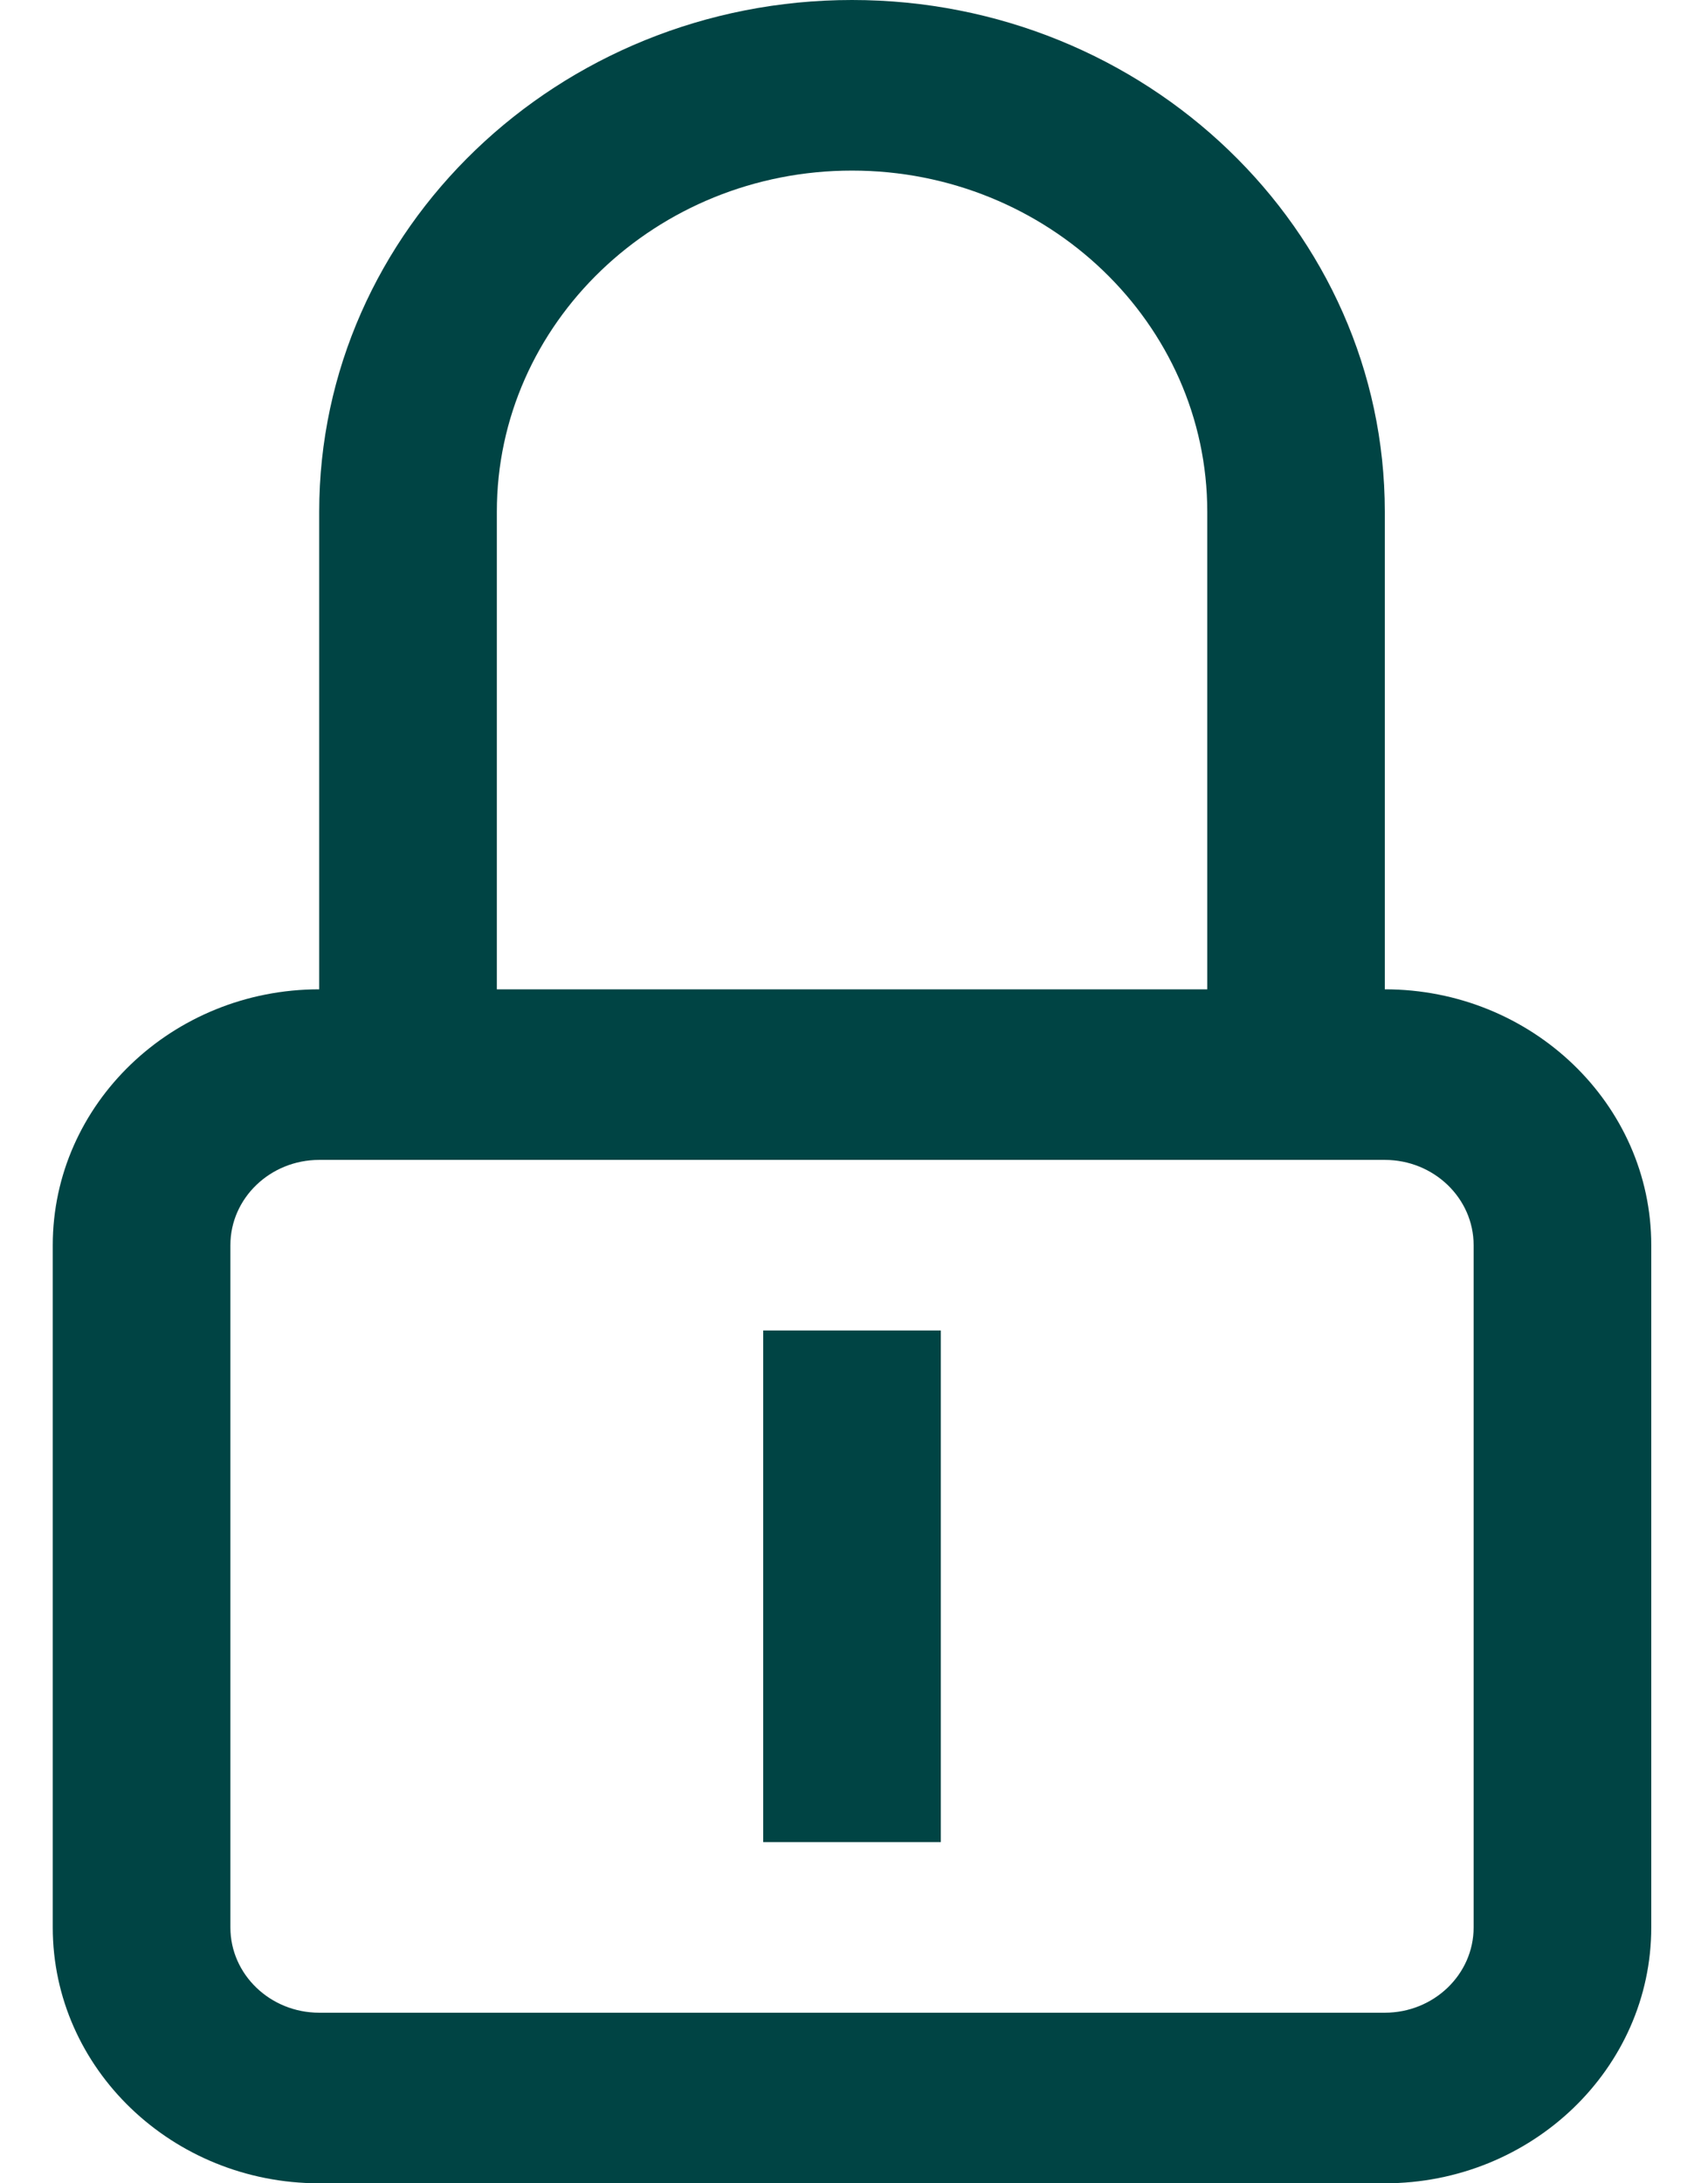 <svg width="18" height="23" viewBox="0 0 18 23" fill="none" xmlns="http://www.w3.org/2000/svg">
<path d="M9.915 19.406V14.016H8.043V19.406H9.915ZM14.594 10.422V5.391C14.594 2.418 12.075 0 8.979 0C5.883 0 3.364 2.418 3.364 5.391V10.422C1.816 10.422 0.556 11.631 0.556 13.117V20.305C0.556 21.791 1.816 23 3.364 23H14.594C16.142 23 17.402 21.791 17.402 20.305V13.117C17.402 11.631 16.142 10.422 14.594 10.422ZM5.236 5.391C5.236 3.409 6.915 1.797 8.979 1.797C11.043 1.797 12.723 3.409 12.723 5.391V10.422H5.236V5.391ZM15.53 20.305C15.53 20.8 15.11 21.203 14.594 21.203H3.364C2.848 21.203 2.428 20.8 2.428 20.305V13.117C2.428 12.622 2.848 12.219 3.364 12.219H14.594C15.11 12.219 15.53 12.622 15.53 13.117V20.305Z" fill="#004444"/>
</svg>

